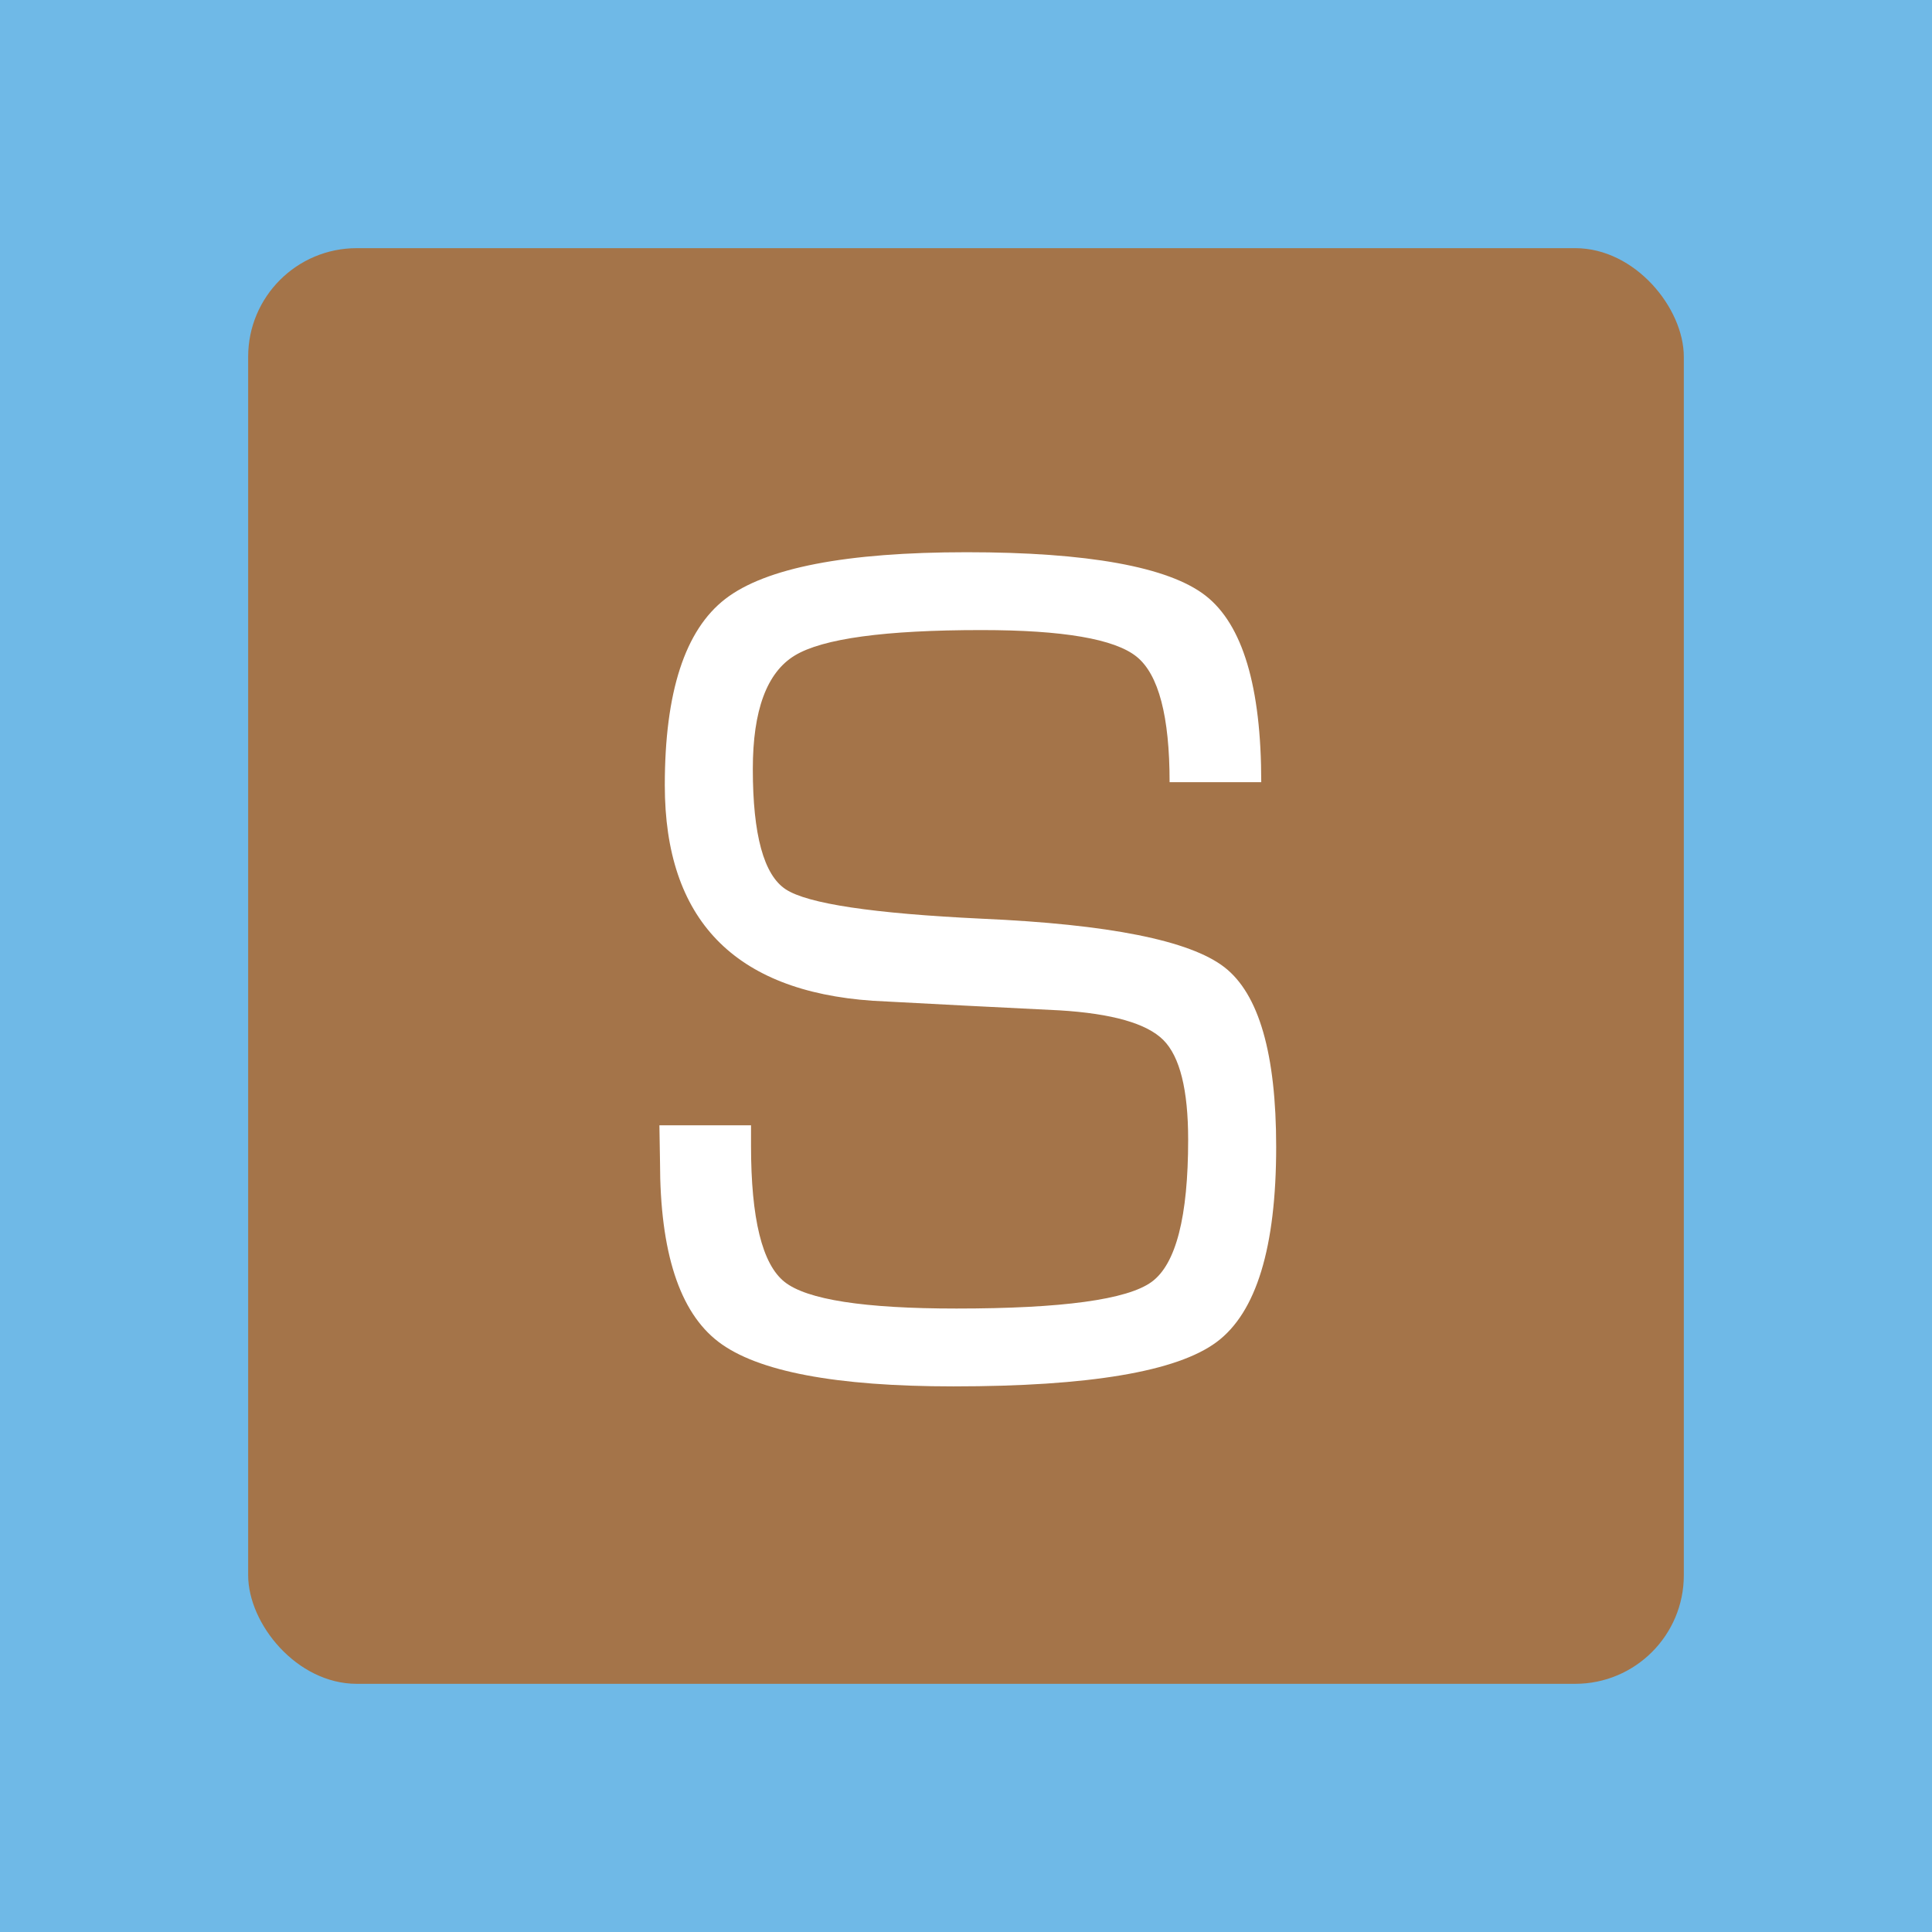 <?xml version="1.0" encoding="UTF-8"?><svg id="a" xmlns="http://www.w3.org/2000/svg" viewBox="0 0 1024 1024"><rect width="1024" height="1024" style="fill:#6fb9e7;"/><rect x="131.53" y="131.53" width="760.93" height="760.93" rx="57.56" ry="57.56" style="fill:#a47449;"/><path d="m668.47,414.56h-48.56c0-34.91-5.82-57.07-17.46-66.49-11.64-9.41-39.04-14.12-82.2-14.12-51.21,0-84.22,4.5-99.02,13.49-14.81,9-22.22,29.04-22.22,60.14,0,34.91,5.82,56.18,17.46,63.79,11.63,7.62,46.23,12.8,103.78,15.55,67.49,2.97,110.39,11.53,128.7,25.71,18.3,14.18,27.45,45.92,27.45,95.22,0,53.32-10.53,87.81-31.58,103.47-21.06,15.66-67.55,23.49-139.49,23.49-62.42,0-103.94-7.88-124.57-23.64-20.63-15.76-30.94-47.55-30.94-95.37l-.32-19.36h48.56v10.79c0,38.72,5.92,62.79,17.77,72.2,11.85,9.42,42.21,14.12,91.09,14.12,56.07,0,90.56-4.71,103.47-14.12,12.9-9.41,19.36-34.54,19.36-75.38,0-26.45-4.39-44.06-13.17-52.84-8.78-8.78-27.14-14.01-55.07-15.71l-50.78-2.54-48.24-2.54c-73.42-5.08-110.13-43.16-110.13-114.26,0-49.3,10.68-82.2,32.06-98.71,21.37-16.5,64-24.76,127.91-24.76s106.96,7.67,126.64,23.01c19.68,15.34,29.52,48.3,29.52,98.86Z" style="fill:#fff;"/></svg>